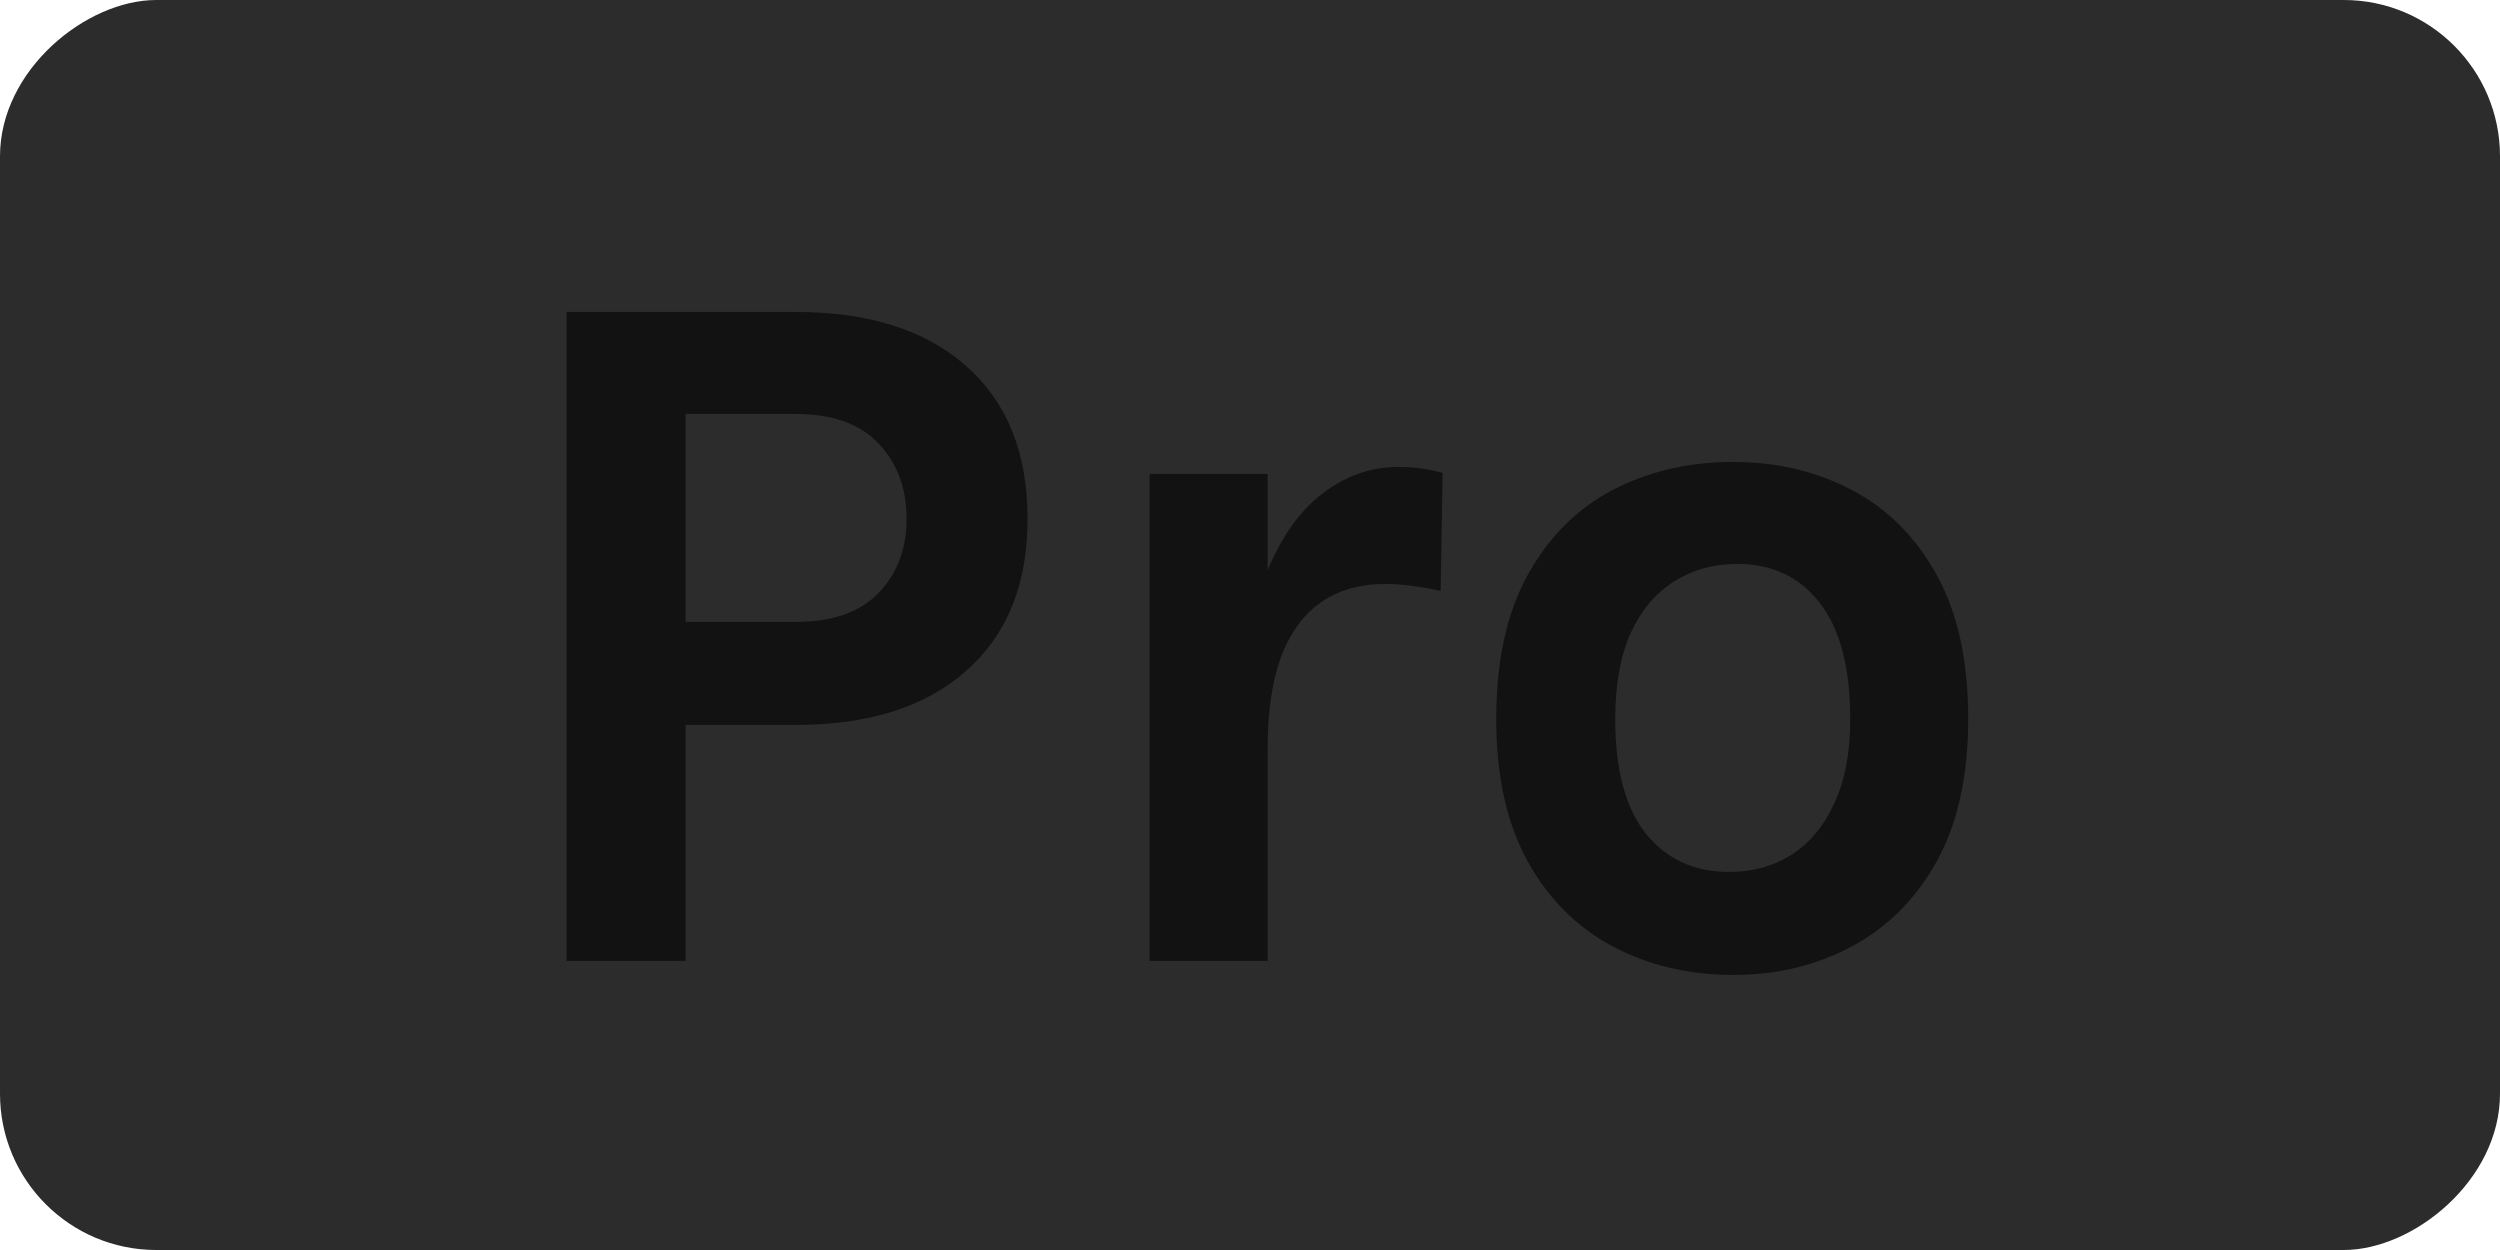 <svg width="320" height="160" viewBox="0 0 320 160" fill="none" xmlns="http://www.w3.org/2000/svg">
<g clip-path="url(#clip0_33_64)">
<rect x="320" width="160" height="320" rx="20" transform="rotate(90 320 0)" fill="#2c2c2c"/>
<path d="M72.52 123V39.928H101.832C111.176 39.928 118.451 42.232 123.656 46.84C128.904 51.448 131.528 57.976 131.528 66.424C131.528 74.787 128.904 81.272 123.656 85.88C118.451 90.488 111.176 92.792 101.832 92.792H87.752V123H72.52ZM87.752 79.608H101.832C106.525 79.608 110.067 78.371 112.456 75.896C114.845 73.421 116.04 70.264 116.04 66.424C116.04 62.499 114.845 59.277 112.456 56.76C110.067 54.243 106.525 52.984 101.832 52.984H87.752V79.608ZM147.154 123V60.664H162.258V123H147.154ZM158.546 95.736C158.546 87.587 159.463 80.845 161.298 75.512C163.133 70.179 165.586 66.232 168.658 63.672C171.773 61.069 175.229 59.768 179.026 59.768C180.05 59.768 181.01 59.832 181.906 59.96C182.845 60.088 183.762 60.28 184.658 60.536L184.402 75.64C183.293 75.384 182.098 75.171 180.818 75C179.538 74.829 178.386 74.744 177.362 74.744C174.034 74.744 171.239 75.555 168.978 77.176C166.759 78.755 165.074 81.101 163.922 84.216C162.813 87.331 162.258 91.171 162.258 95.736H158.546ZM221.852 124.792C216.177 124.792 211.036 123.576 206.428 121.144C201.863 118.712 198.236 115.085 195.548 110.264C192.86 105.4 191.516 99.32 191.516 92.024C191.516 84.6 192.86 78.456 195.548 73.592C198.236 68.728 201.863 65.101 206.428 62.712C211.036 60.323 216.177 59.128 221.852 59.128C227.441 59.128 232.497 60.323 237.02 62.712C241.585 65.101 245.212 68.728 247.9 73.592C250.588 78.456 251.932 84.6 251.932 92.024C251.932 99.32 250.588 105.4 247.9 110.264C245.212 115.085 241.585 118.712 237.02 121.144C232.497 123.576 227.441 124.792 221.852 124.792ZM221.34 111.608C224.327 111.608 226.972 110.883 229.276 109.432C231.623 107.939 233.457 105.741 234.78 102.84C236.145 99.939 236.828 96.333 236.828 92.024C236.828 85.453 235.527 80.504 232.924 77.176C230.364 73.848 226.844 72.184 222.364 72.184C219.335 72.184 216.647 72.931 214.3 74.424C211.953 75.875 210.097 78.072 208.732 81.016C207.409 83.96 206.748 87.629 206.748 92.024C206.748 98.509 208.049 103.395 210.652 106.68C213.297 109.965 216.86 111.608 221.34 111.608Z" fill="#121212"/>
</g>
<defs>
<clipPath id="clip0_33_64">
<rect width="320" height="160" fill="white"/>
</clipPath>
</defs>
</svg>
